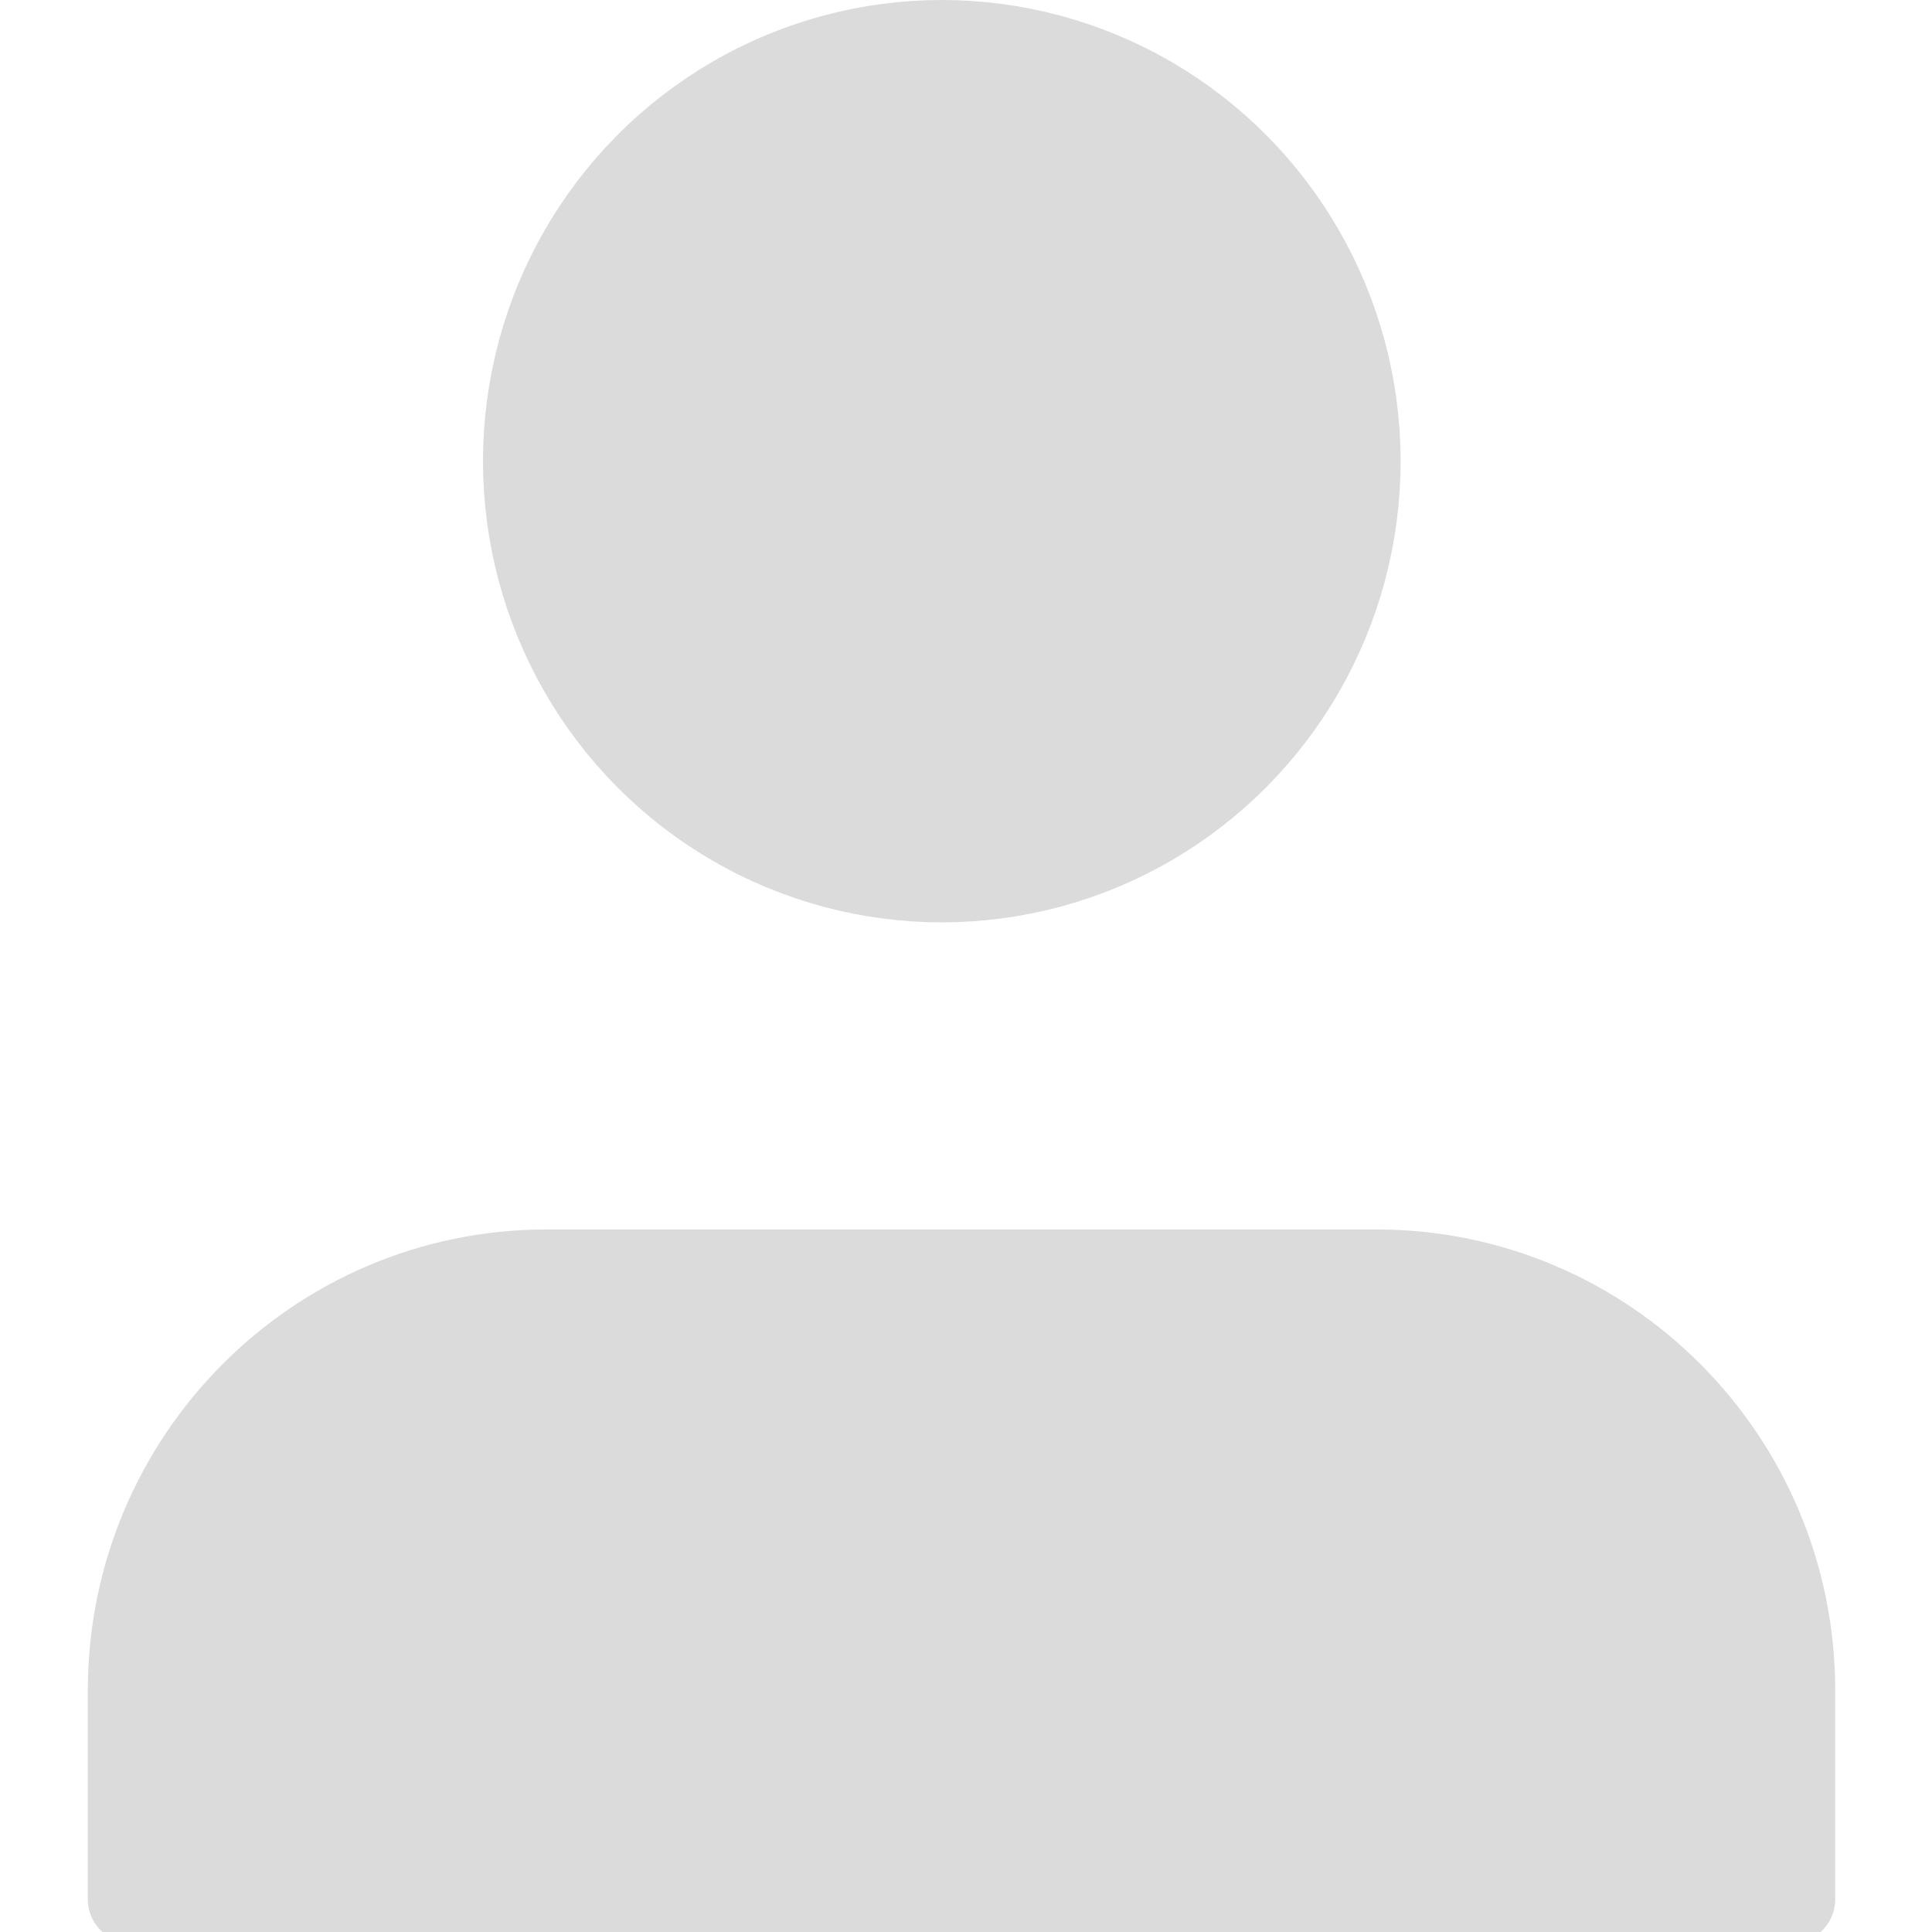 <?xml version="1.0" encoding="UTF-8"?>
<svg width="44px" height="44px" viewBox="0 0 44 44" version="1.1" xmlns="http://www.w3.org/2000/svg" xmlns:xlink="http://www.w3.org/1999/xlink">
    <!-- Generator: Sketch 50.2 (55047) - http://www.bohemiancoding.com/sketch -->
    <title>Upload Profile Picture</title>
    <desc>Created with Sketch.</desc>
    <defs></defs>
    <g id="Upload-Profile-Picture" stroke="none" stroke-width="1" fill="none" fill-rule="evenodd" stroke-linecap="round" stroke-linejoin="round">
        <g id="Group" transform="translate(3, 1)" fill="#DBDBDB" stroke="#DBDBDB" stroke-width="2">
            <path d="M37.796,42.255 L37.796,37.503 C37.796,32.255 33.566,28 28.347,28 L9.449,28 C4.23,28 5.24526856e-16,32.255 0,37.503 L0,42.255 L37.796,42.255 Z" id="Shape"></path>
            <ellipse id="Oval" cx="18.449" cy="9.503" rx="9.449" ry="9.503"></ellipse>
        </g>
    </g>
</svg>